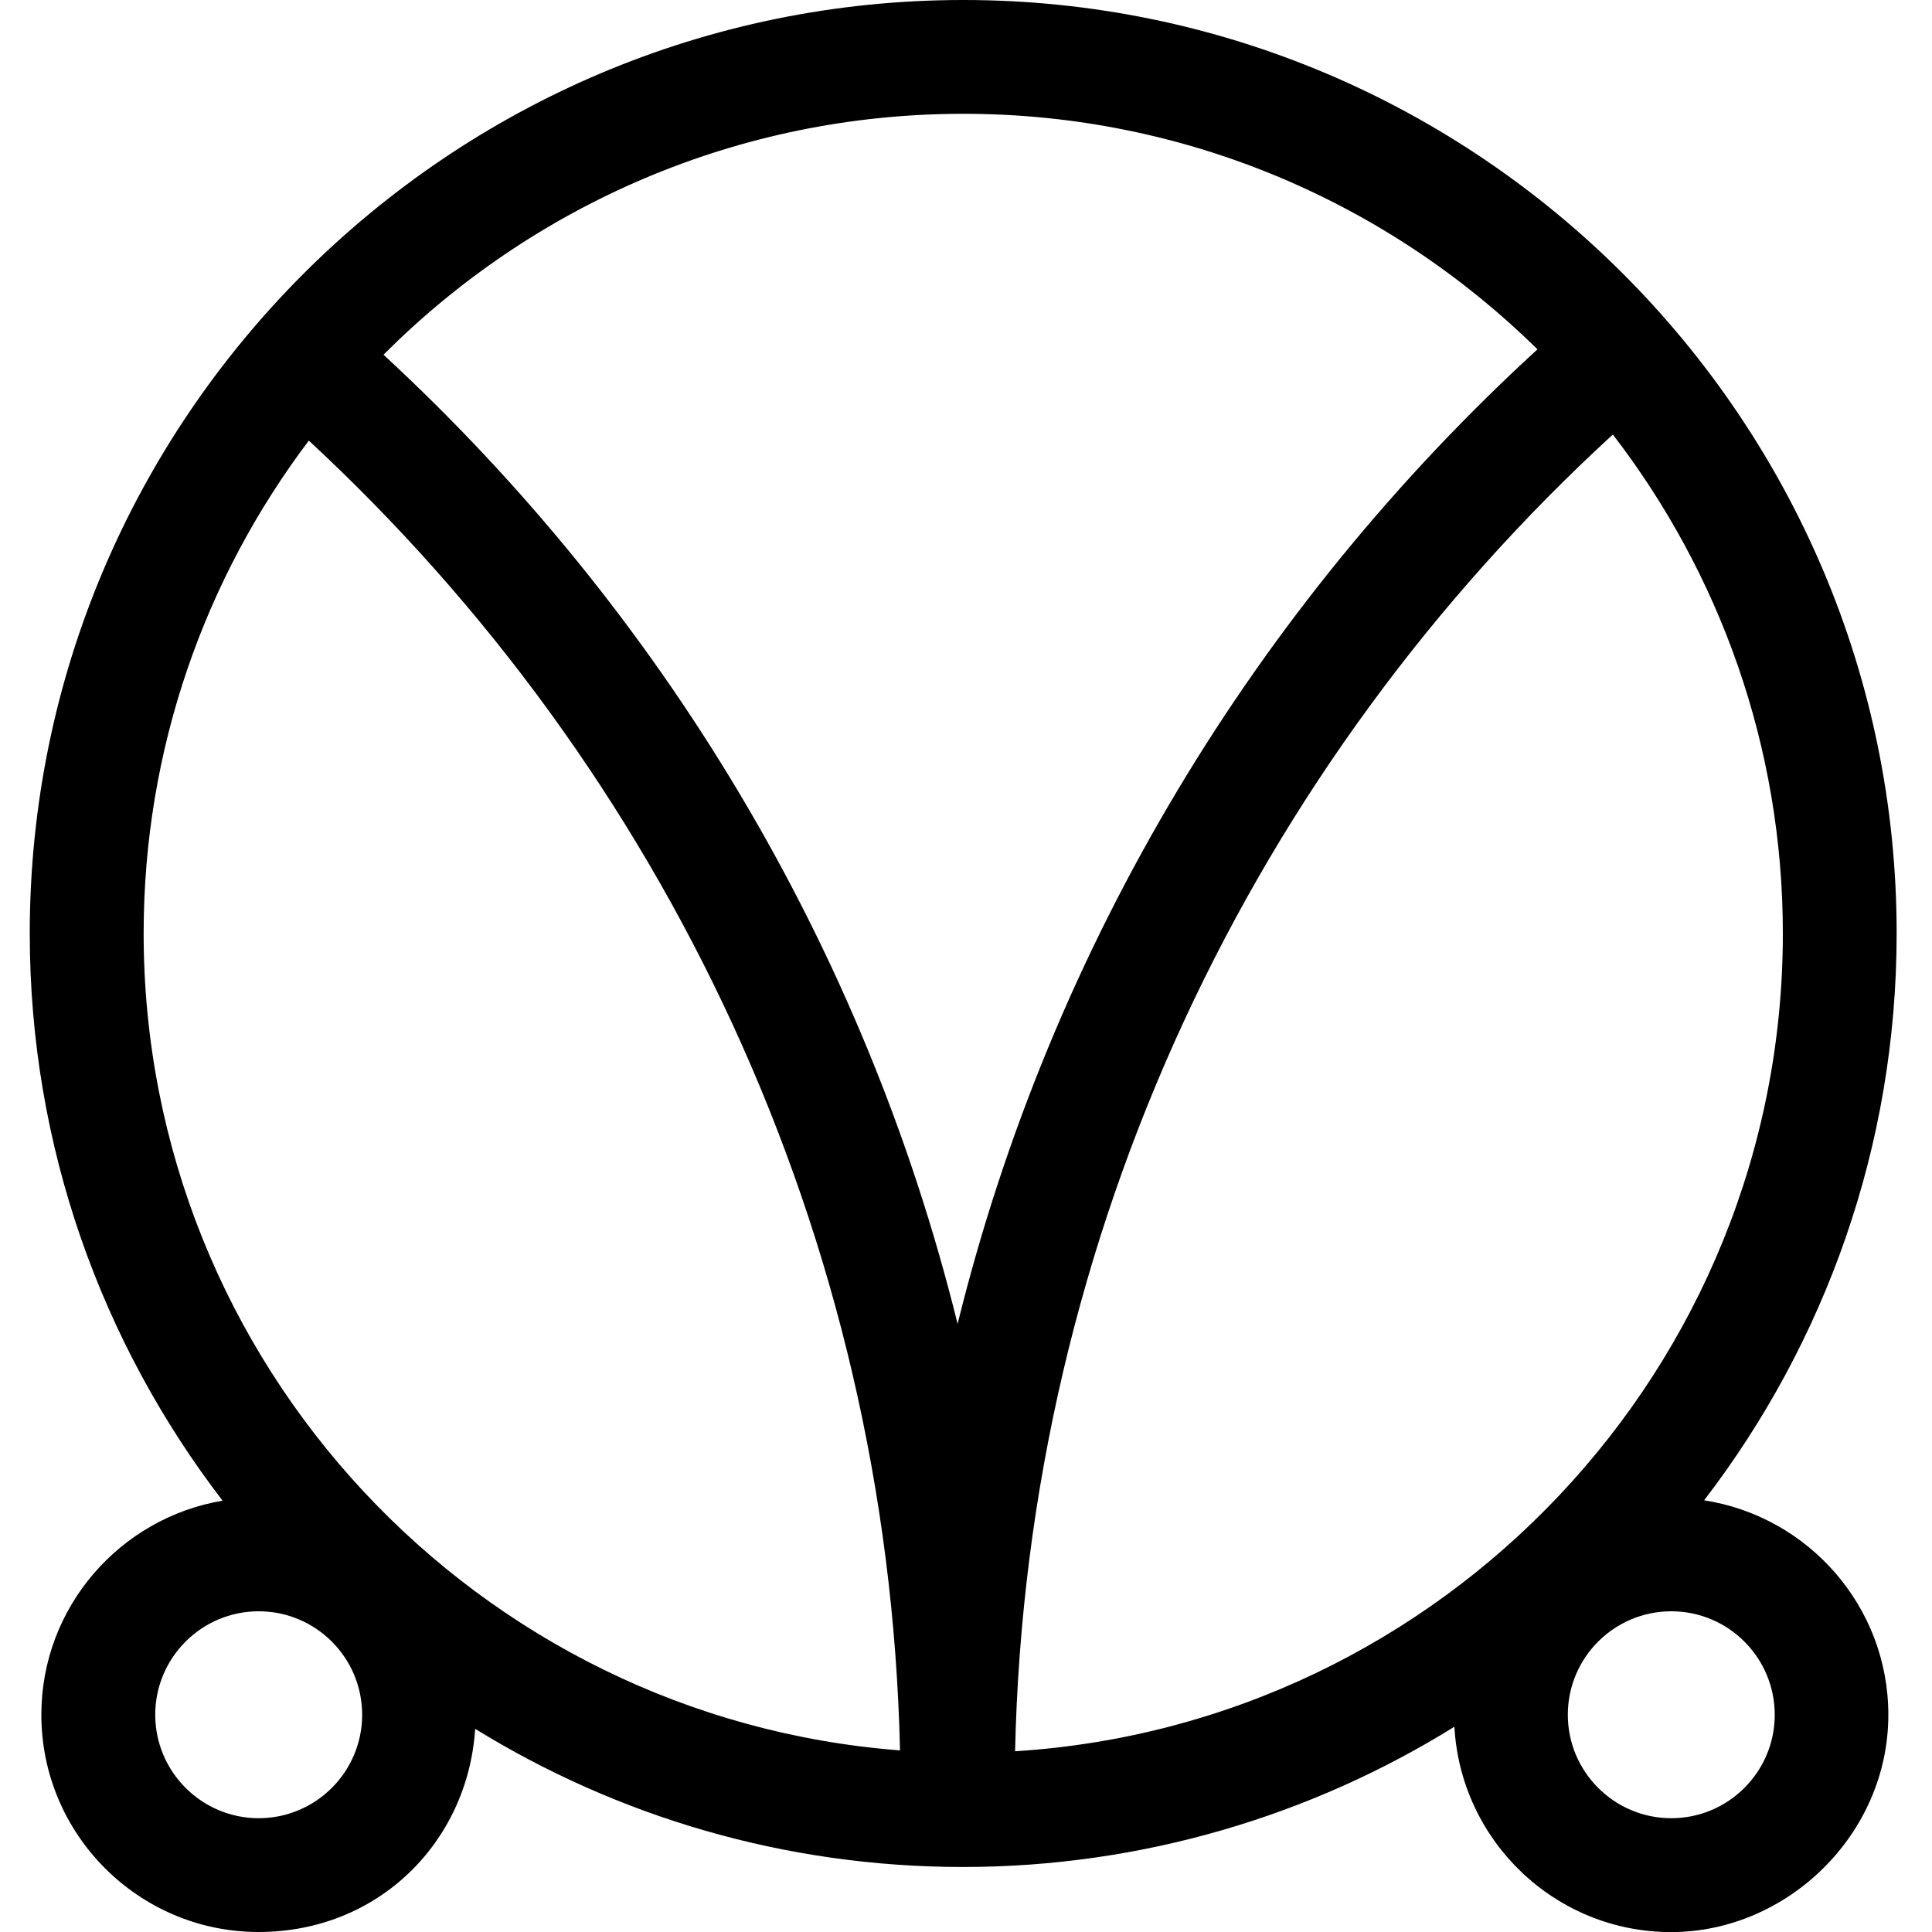 <?xml version="1.0" encoding="UTF-8"?><svg xmlns="http://www.w3.org/2000/svg" viewBox="0 0 200 200"><g id="a"/><g id="b"><path d="M176.42,155.3c12.48-16.28,19.92-36.62,19.92-58.67C196.35,43.35,153,0,99.72,0S3.08,43.35,3.08,96.63c0,22.08,7.46,42.43,19.96,58.72-10.63,1.79-18.76,11.03-18.76,22.16,0,12.4,10.09,22.49,22.49,22.49s21.66-9.31,22.42-21.03c14.71,9.06,32.01,14.3,50.51,14.3s36.08-5.33,50.86-14.52c.65,11.83,10.44,21.26,22.43,21.26s22.49-10.09,22.49-22.49c0-11.24-8.3-20.55-19.08-22.21Zm-71.34,25.99c1.2-53.87,24.82-102.3,61.88-136.31,11.02,14.32,17.6,32.23,17.6,51.65,0,44.98-35.19,81.88-79.48,84.66ZM99.72,11.78c23.13,0,44.12,9.31,59.44,24.38-29.02,26.59-50.31,61.48-60.03,100.89-9.66-39.13-30.72-73.82-59.43-100.33,15.37-15.4,36.6-24.94,60.02-24.94ZM31.97,45.61c36.65,33.96,59.98,82.09,61.2,135.59-43.74-3.35-78.3-39.99-78.3-84.57,0-19.14,6.37-36.81,17.1-51.02Zm-5.19,142.61c-5.9,0-10.71-4.8-10.71-10.71s4.8-10.71,10.71-10.71,10.71,4.8,10.71,10.71-4.8,10.71-10.71,10.71Zm146.23,0c-5.9,0-10.71-4.8-10.71-10.71s4.8-10.71,10.71-10.71,10.71,4.8,10.71,10.71-4.8,10.71-10.71,10.71Z"/></g></svg>